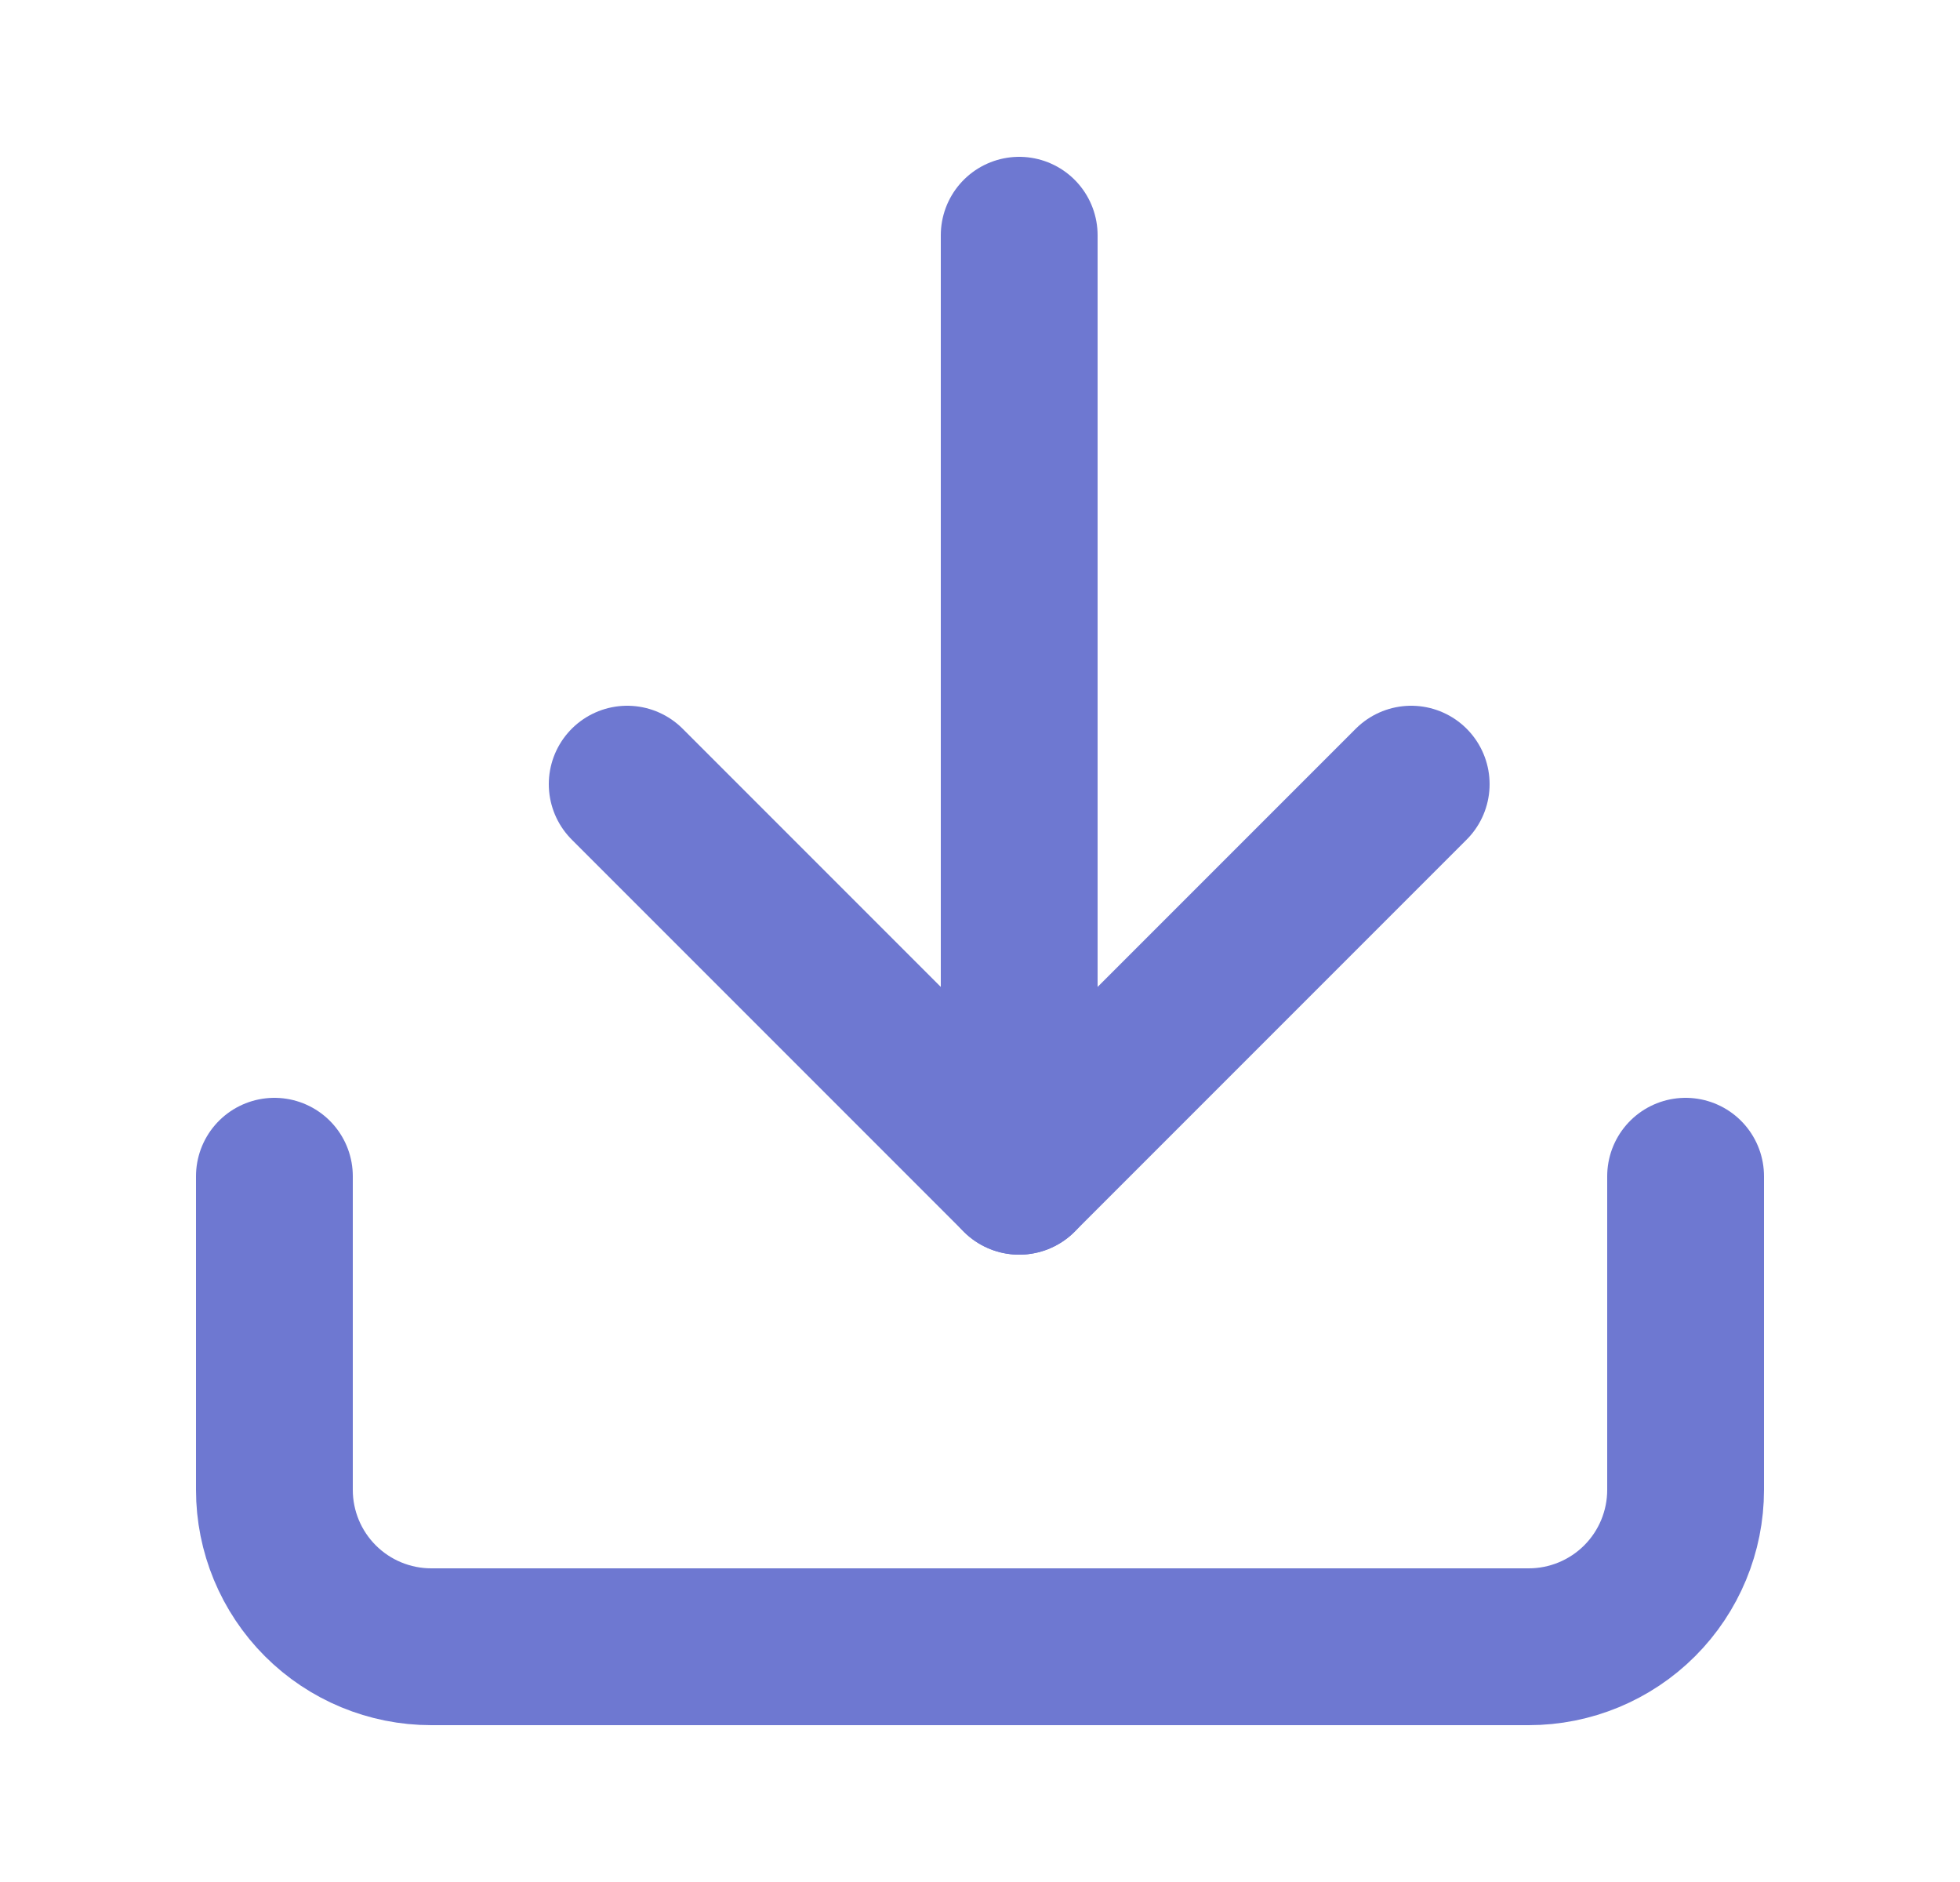 <svg width="25" height="24" viewBox="0 0 25 24" fill="none" xmlns="http://www.w3.org/2000/svg">
<g id="download">
<path id="Vector" d="M21.5 15V19C21.5 19.53 21.289 20.039 20.914 20.414C20.539 20.789 20.03 21 19.5 21H5.5C4.97 21 4.461 20.789 4.086 20.414C3.711 20.039 3.5 19.53 3.5 19V15" stroke="#6E78D1" stroke-width="2" stroke-linecap="round" stroke-linejoin="round"/>
<path id="Vector_2" d="M8 10L13 15L18 10" stroke="#6E78D1" stroke-width="2" stroke-linecap="round" stroke-linejoin="round"/>
<path id="Vector_3" d="M13 15V3" stroke="#6E78D1" stroke-width="2" stroke-linecap="round" stroke-linejoin="round"/>
</g>
</svg>
